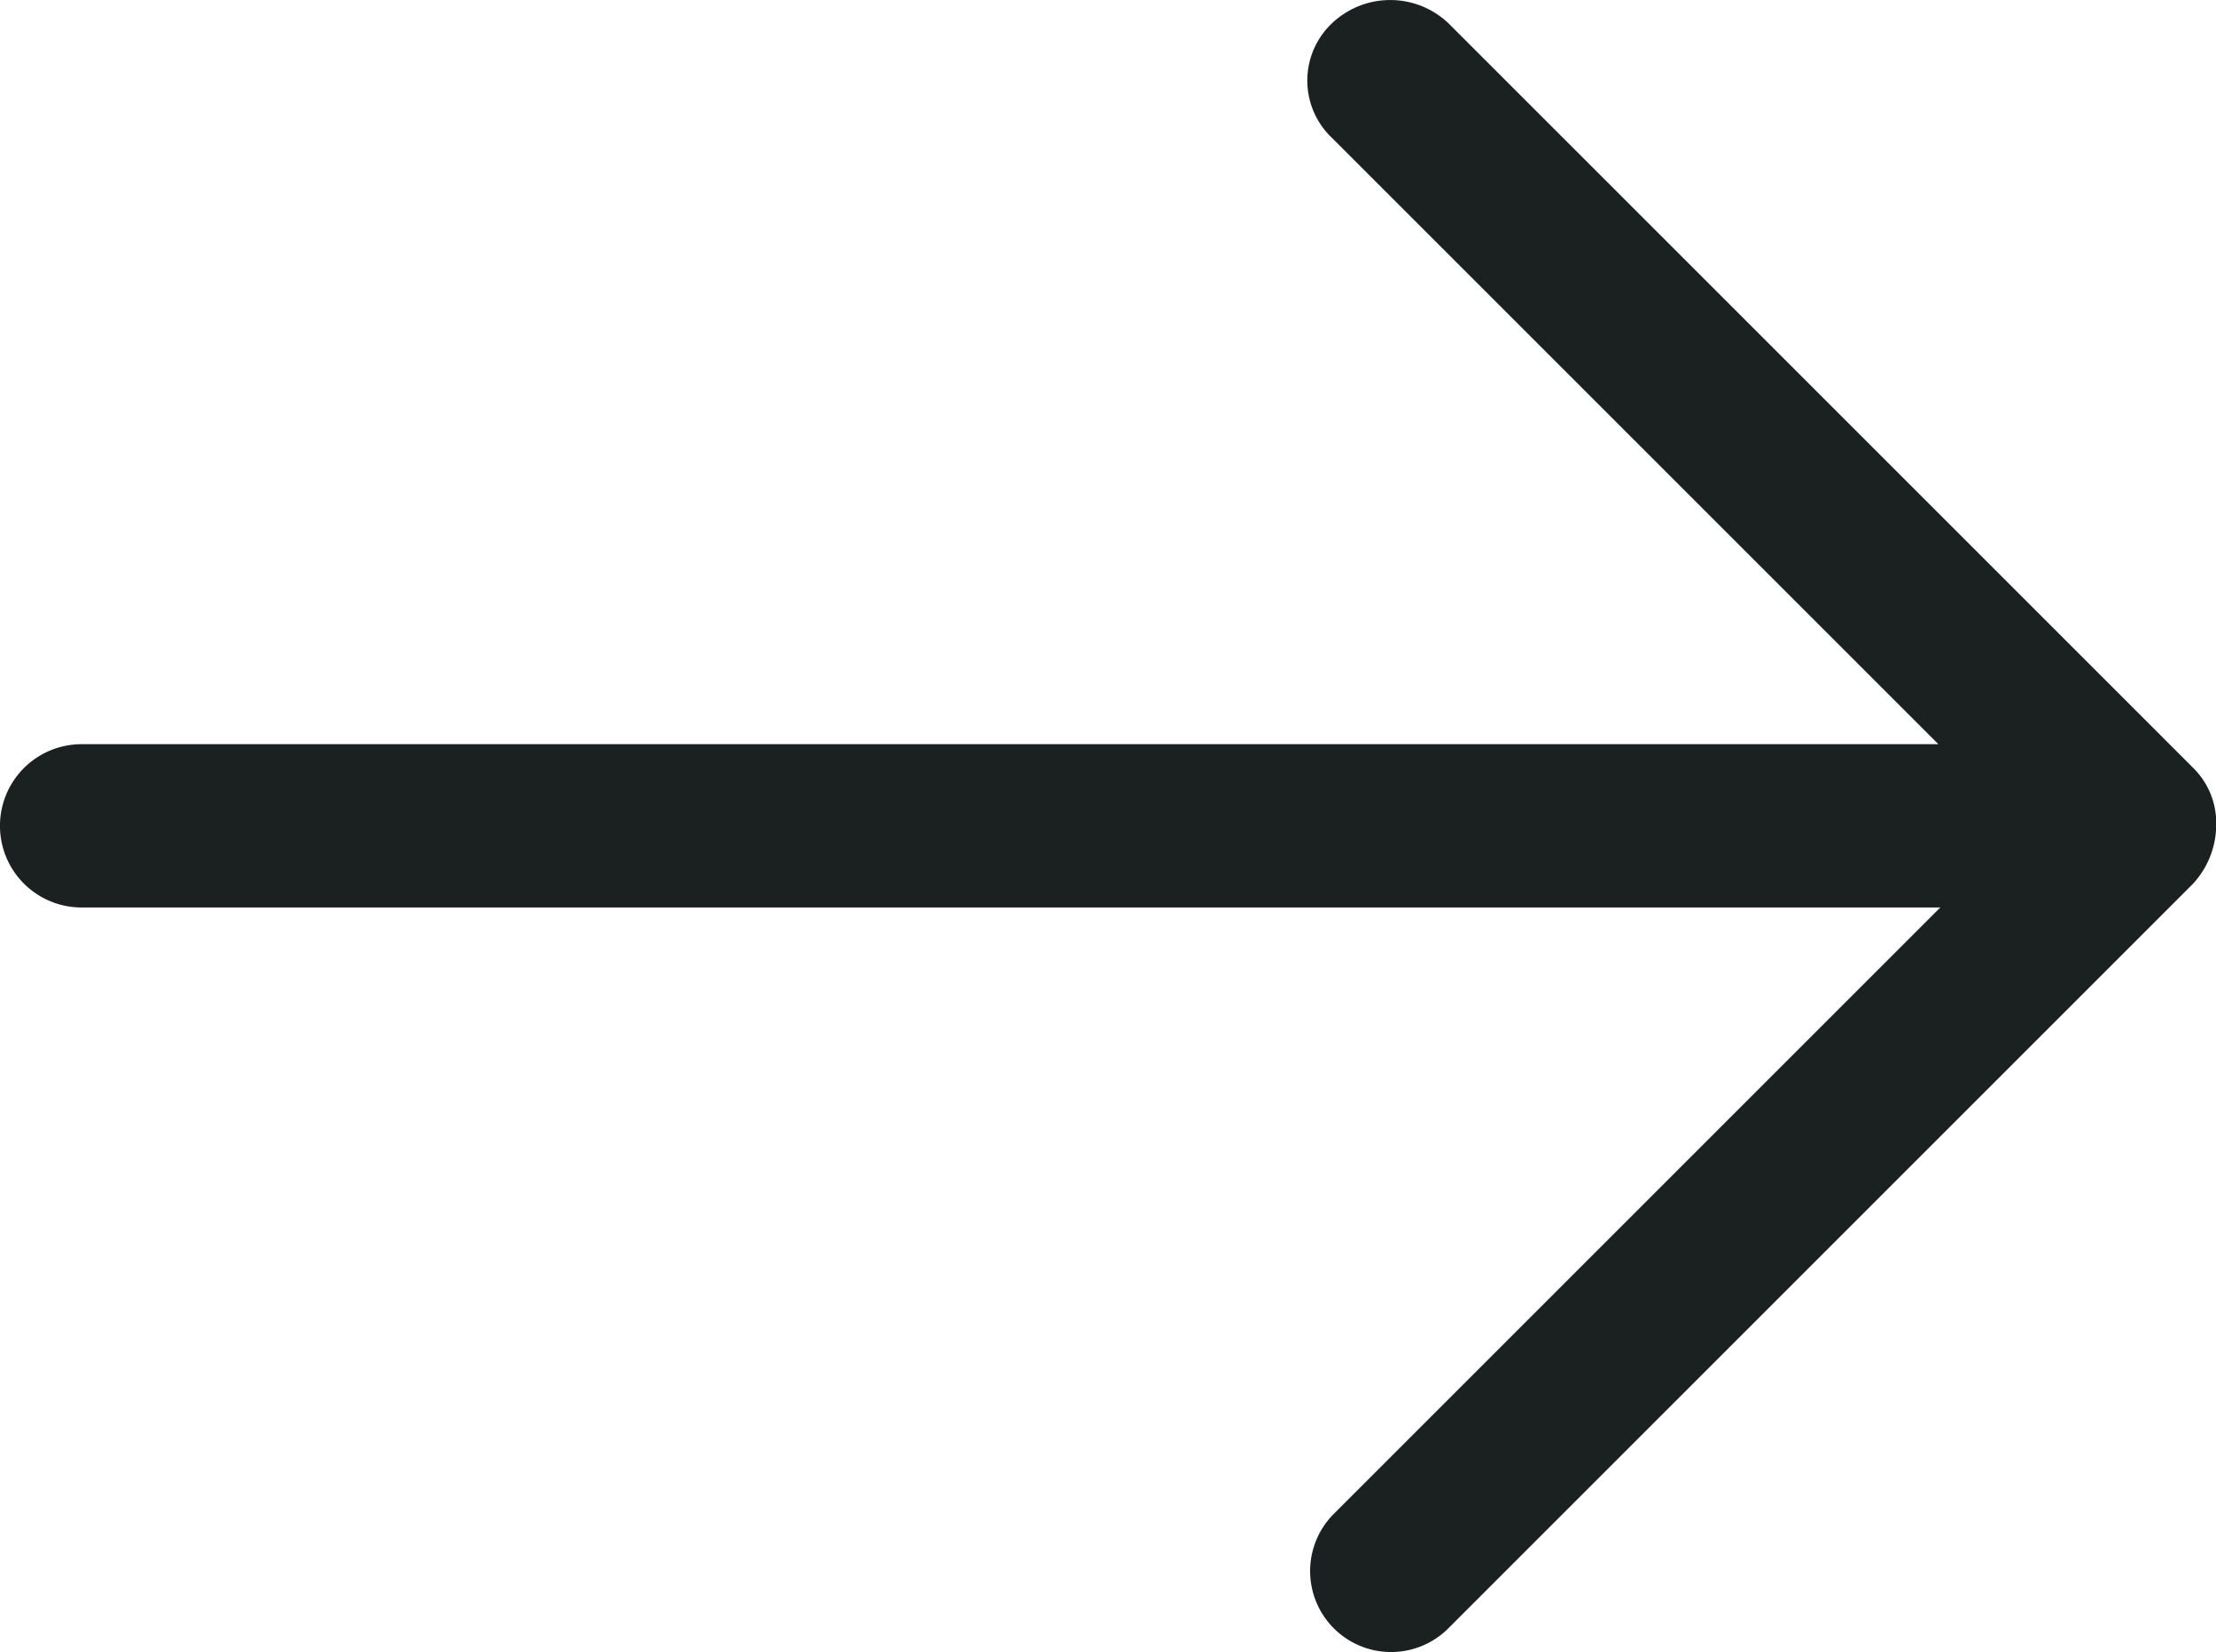 <svg id="noun-arrow-1920798" xmlns="http://www.w3.org/2000/svg" width="34.834" height="25.979" viewBox="0 0 34.834 25.979">
  <path id="Path_40332" data-name="Path 40332" d="M36.967,28.5l-11.7,11.7a1.27,1.27,0,0,1-1.8-1.8l9.533-9.533H3.783a1.283,1.283,0,1,1,0-2.567H32.97l-9.533-9.533a1.24,1.24,0,0,1,0-1.8,1.329,1.329,0,0,1,1.833,0l11.7,11.7a1.216,1.216,0,0,1,.367.917A1.371,1.371,0,0,1,36.967,28.5Z" transform="translate(-2.5 -14.6)" fill="#1B2020"/>
</svg>
